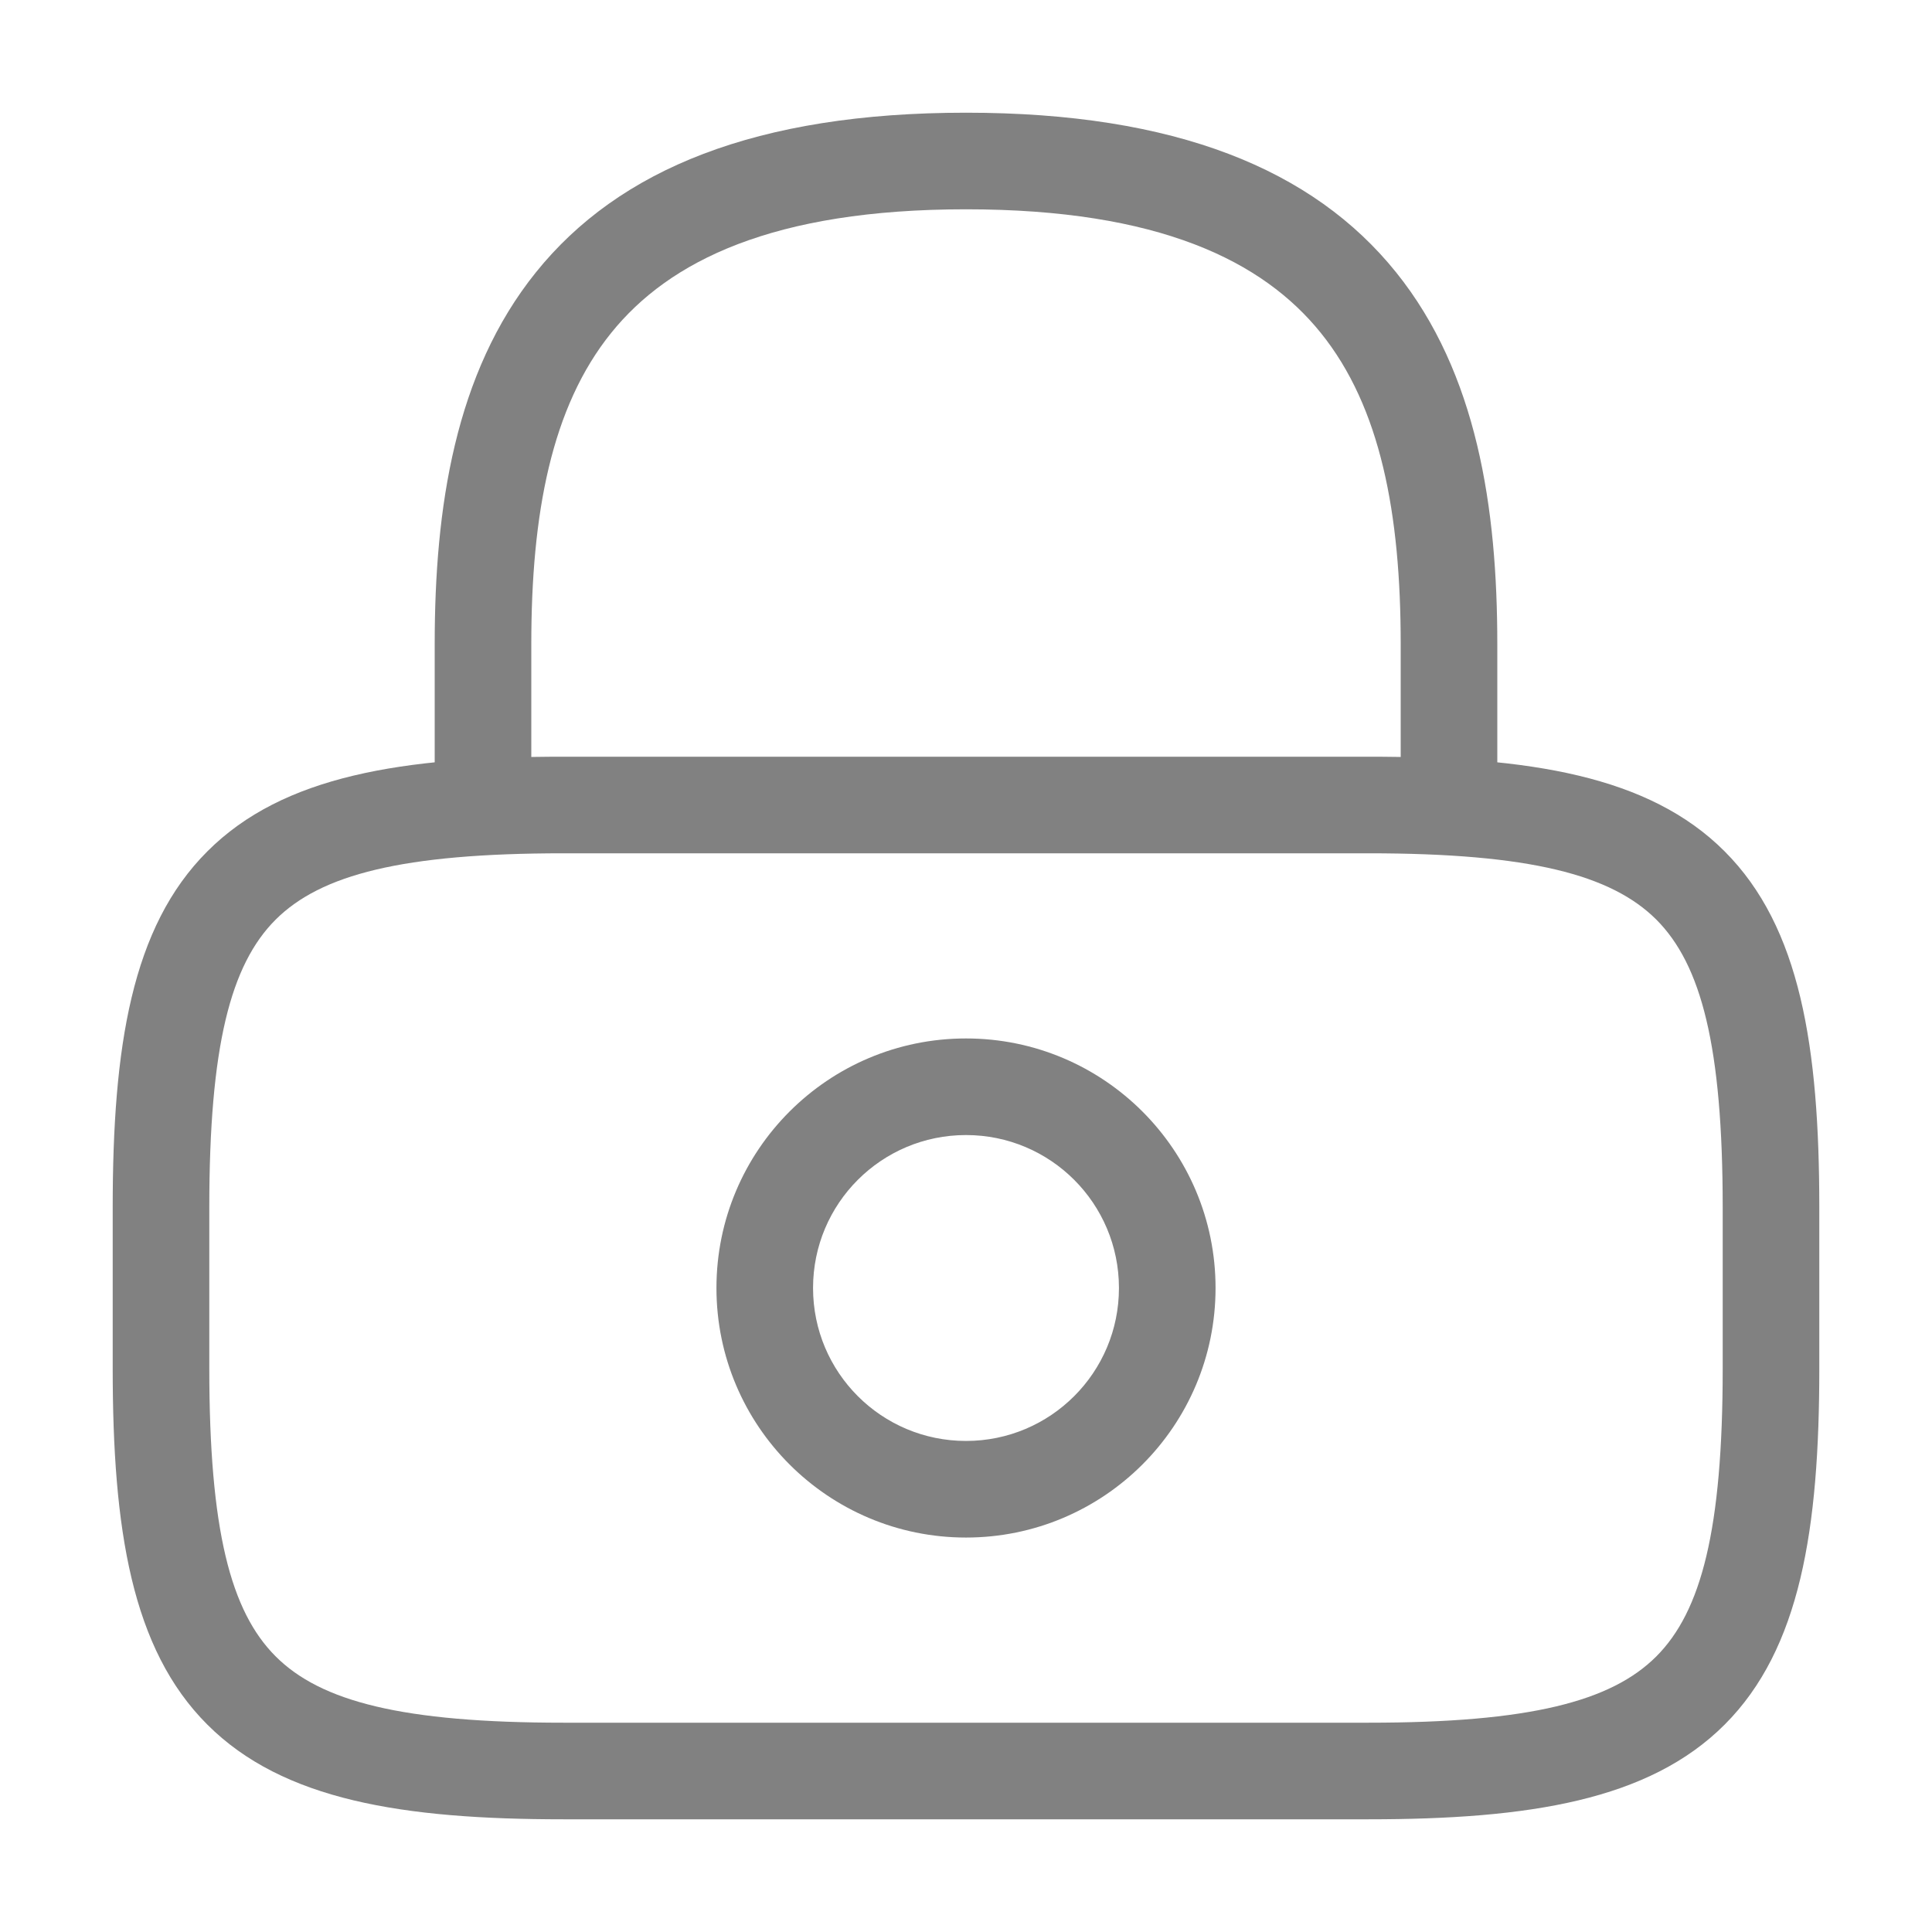 <svg width="12" height="12" viewBox="0 0 12 12" fill="none" xmlns="http://www.w3.org/2000/svg">
<path fill-rule="evenodd" clip-rule="evenodd" d="M3.796 2.068C3.425 2.528 3.3 3.19 3.3 4V5C3.3 5.166 3.166 5.3 3 5.3C2.834 5.3 2.7 5.166 2.7 5V4C2.7 3.155 2.825 2.317 3.329 1.691C3.844 1.051 4.699 0.7 6 0.7C7.301 0.7 8.156 1.051 8.671 1.691C9.175 2.317 9.3 3.155 9.3 4V5C9.3 5.166 9.166 5.3 9 5.3C8.834 5.3 8.7 5.166 8.7 5V4C8.7 3.19 8.575 2.528 8.204 2.068C7.844 1.621 7.199 1.3 6 1.3C4.801 1.3 4.156 1.621 3.796 2.068Z" fill="#818181"/>
<path fill-rule="evenodd" clip-rule="evenodd" d="M6 7.05C5.475 7.05 5.05 7.475 5.05 8C5.05 8.525 5.475 8.95 6 8.95C6.525 8.95 6.95 8.525 6.95 8C6.95 7.475 6.525 7.05 6 7.05ZM4.45 8C4.45 7.144 5.144 6.45 6 6.45C6.856 6.45 7.55 7.144 7.55 8C7.55 8.856 6.856 9.55 6 9.55C5.144 9.55 4.45 8.856 4.45 8Z" fill="#818181"/>
<path fill-rule="evenodd" clip-rule="evenodd" d="M1.712 5.712C1.432 5.992 1.3 6.498 1.3 7.5V8.5C1.3 9.502 1.432 10.008 1.712 10.288C1.992 10.568 2.498 10.7 3.5 10.7H8.5C9.502 10.7 10.008 10.568 10.288 10.288C10.567 10.008 10.7 9.502 10.7 8.5V7.5C10.7 6.498 10.567 5.992 10.288 5.712C10.008 5.433 9.502 5.3 8.5 5.3H3.5C2.498 5.3 1.992 5.433 1.712 5.712ZM1.288 5.288C1.758 4.817 2.502 4.7 3.5 4.7H8.5C9.498 4.7 10.242 4.817 10.712 5.288C11.182 5.758 11.3 6.502 11.3 7.5V8.5C11.3 9.498 11.182 10.242 10.712 10.712C10.242 11.182 9.498 11.3 8.5 11.3H3.5C2.502 11.3 1.758 11.182 1.288 10.712C0.817 10.242 0.7 9.498 0.7 8.5V7.5C0.7 6.502 0.817 5.758 1.288 5.288Z" fill="#818181"/>
</svg>
